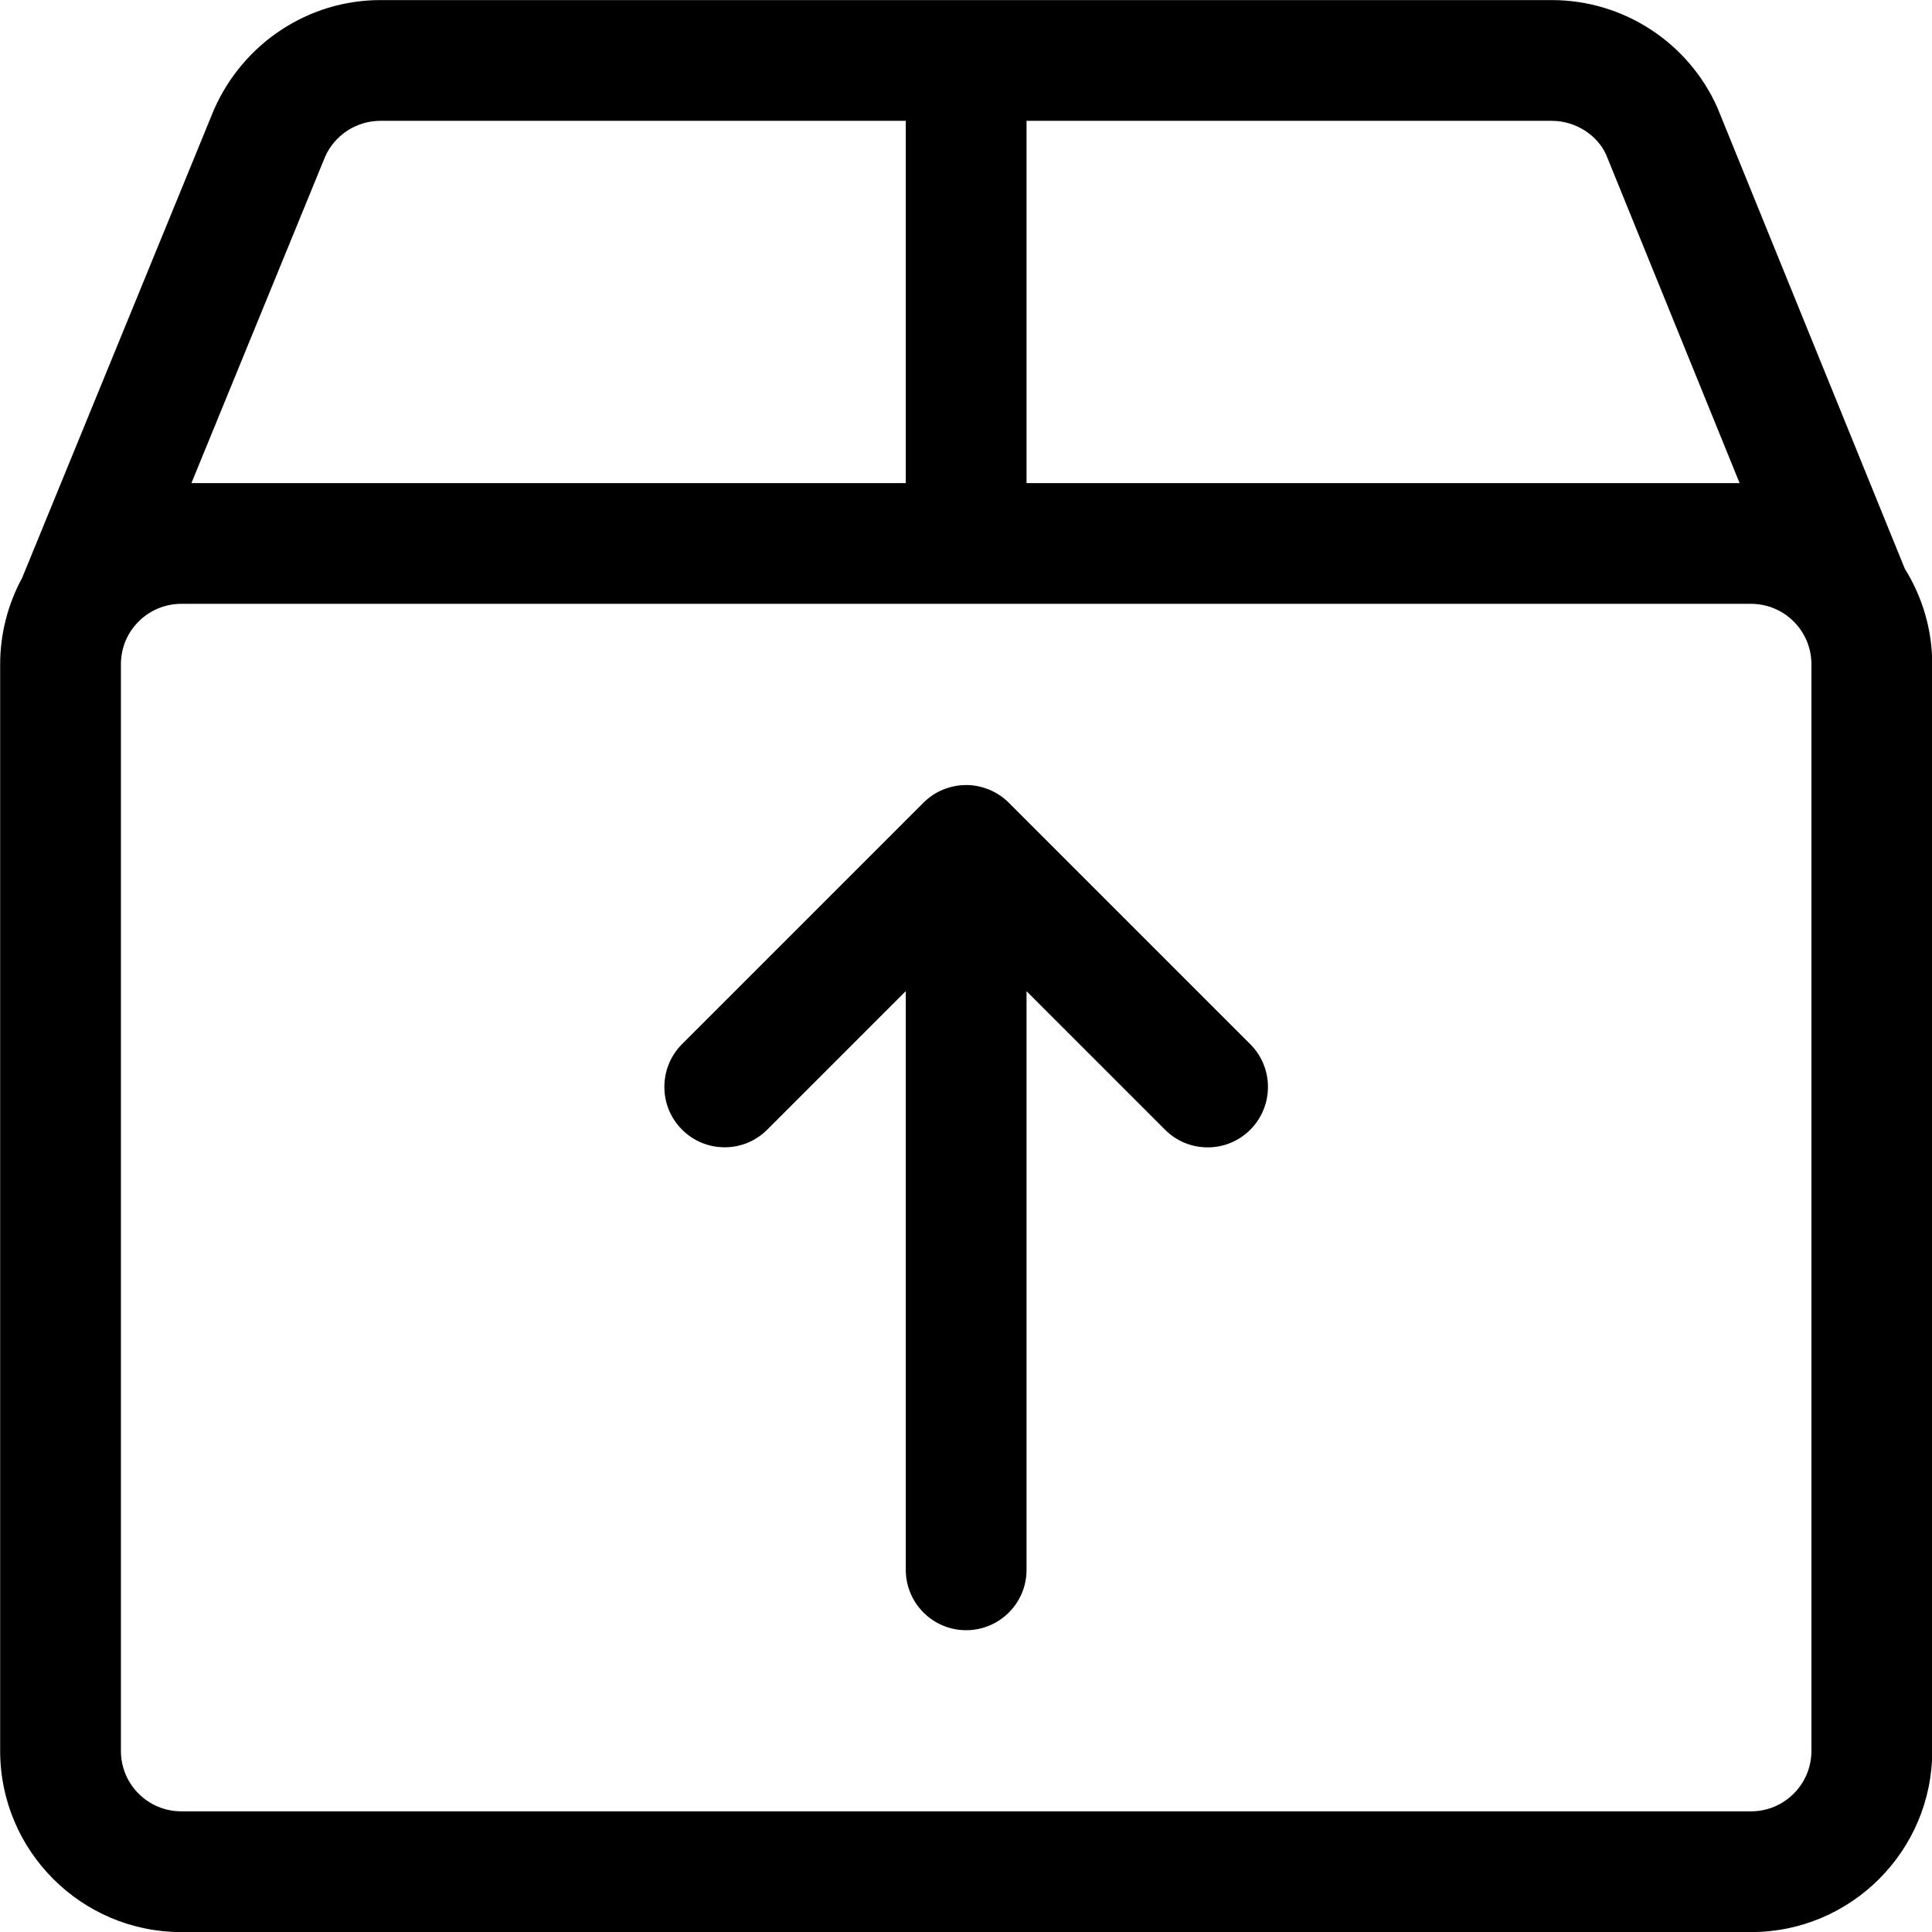 <?xml version="1.0" encoding="utf-8"?>
<!-- Generator: Adobe Illustrator 22.1.0, SVG Export Plug-In . SVG Version: 6.00 Build 0)  -->
<svg version="1.1" id="Layer_1" xmlns="http://www.w3.org/2000/svg" xmlns:xlink="http://www.w3.org/1999/xlink" x="0px" y="0px"
	 viewBox="0 0 24 24" style="enable-background:new 0 0 24 24;" xml:space="preserve">
<title>upload-thick-box</title>
<g>
	<path d="M12.002,20.251c-0.414,0-0.75-0.336-0.75-0.75v-7.189l-1.72,1.72c-0.142,0.142-0.33,0.22-0.53,0.22s-0.389-0.078-0.53-0.22
		c-0.292-0.292-0.292-0.768,0-1.061l3-3c0.07-0.07,0.152-0.125,0.245-0.163c0.008-0.003,0.016-0.006,0.025-0.009
		c0.086-0.032,0.172-0.047,0.26-0.047c0.089,0,0.177,0.016,0.261,0.048c0.007,0.002,0.014,0.005,0.02,0.007
		c0.097,0.04,0.179,0.095,0.25,0.166l2.999,2.999c0.292,0.292,0.292,0.768,0,1.061c-0.142,0.142-0.33,0.22-0.53,0.22
		s-0.389-0.078-0.53-0.22l-1.72-1.72v7.189C12.752,19.915,12.416,20.251,12.002,20.251z"/>
	<path d="M2.252,24.001c-1.241,0-2.25-1.009-2.25-2.25v-13.5c0-0.373,0.094-0.743,0.273-1.072L2.66,1.357
		c0.368-0.828,1.177-1.356,2.065-1.356h14.552c0.888,0,1.696,0.525,2.057,1.336l2.328,5.727c0.223,0.358,0.341,0.767,0.341,1.187
		v13.5c0,1.241-1.009,2.25-2.25,2.25H2.252z M2.252,7.501c-0.414,0-0.75,0.336-0.75,0.75v13.5c0,0.414,0.336,0.75,0.75,0.75h19.5
		c0.414,0,0.75-0.336,0.75-0.75v-13.5c0-0.414-0.336-0.75-0.75-0.75H2.252z M21.61,6.001l-1.657-4.077
		c-0.111-0.249-0.384-0.423-0.676-0.423h-6.525v4.5H21.61z M11.252,6.001v-4.5H4.725c-0.296,0-0.566,0.175-0.686,0.445L2.378,6.001
		H11.252z"/>
</g>
</svg>
